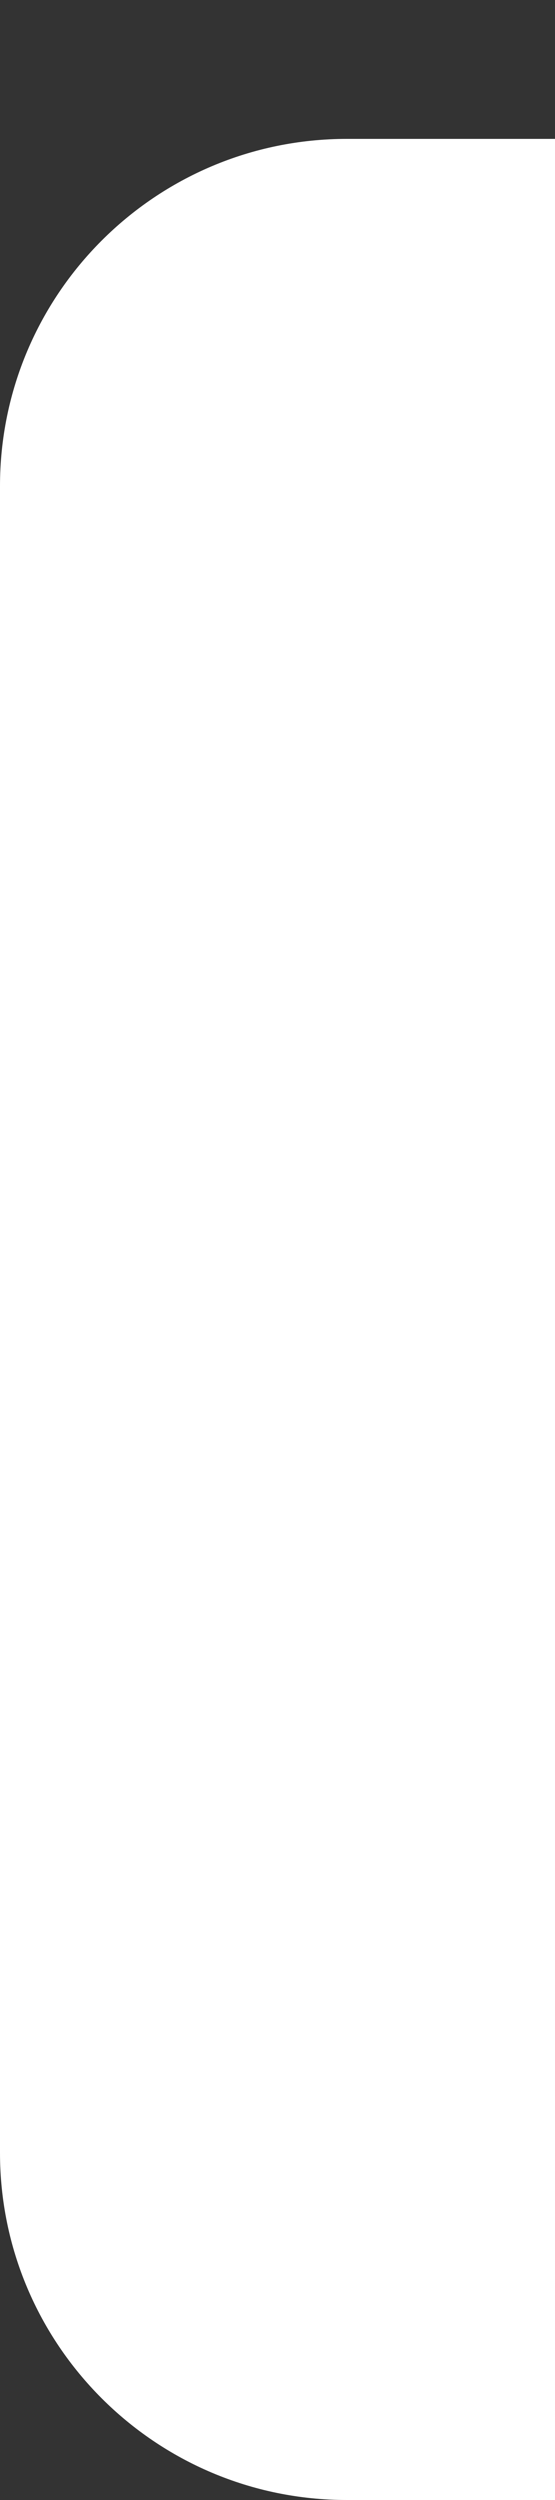 <svg width="2" height="9" viewBox="0 0 2 9" fill="none" xmlns="http://www.w3.org/2000/svg">
<rect x="0" y="0" width="2" height="9" fill="#333333" stroke="none"/>
<path d="M0 1.75C0 1.06 0.56 0.5 1.25 0.5H2V9H1.25C0.56 9 0 8.44 0 7.75V1.75Z" fill="white"/>
</svg>
